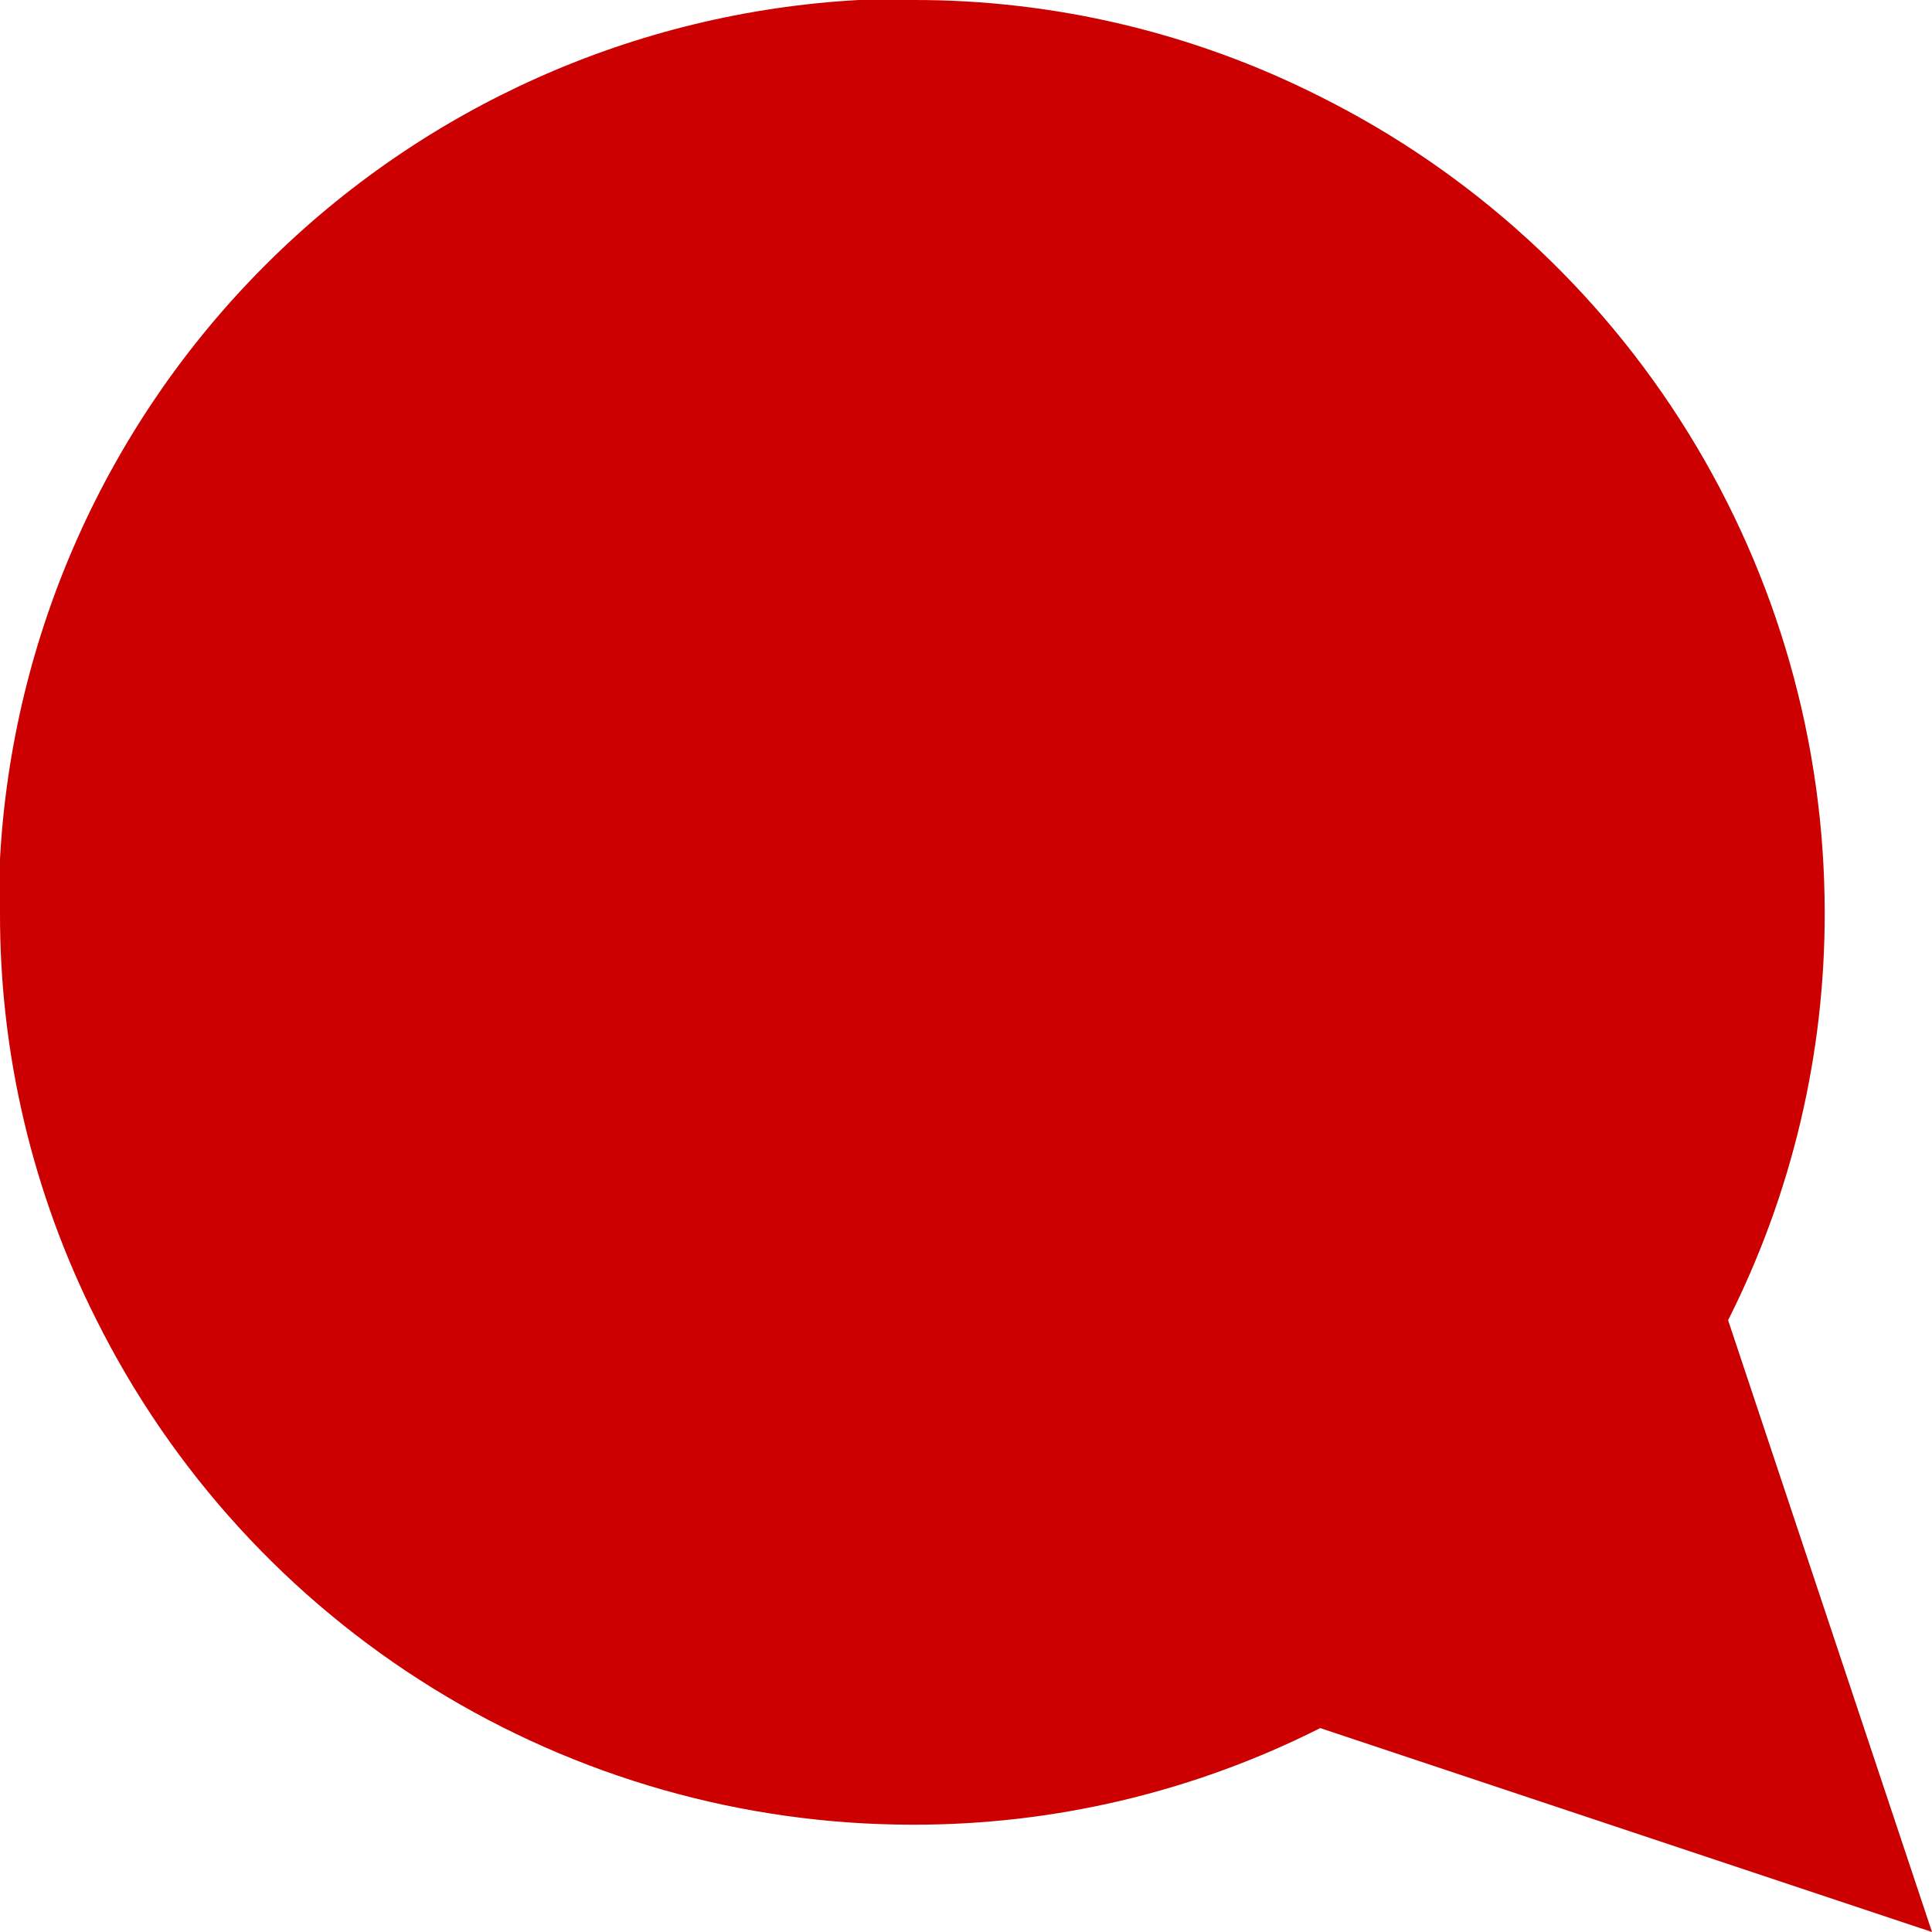 <svg width="24" height="24" viewBox="0 0 24 24" fill="none" xmlns="http://www.w3.org/2000/svg">
<path d="M3.05176e-05 11.333C-0.005 13.093 0.407 14.829 1.2 16.4C2.141 18.282 3.587 19.866 5.377 20.972C7.167 22.079 9.229 22.666 11.333 22.667C13.093 22.671 14.829 22.26 16.4 21.467L24 24L21.467 16.4C22.26 14.829 22.671 13.093 22.667 11.333C22.666 9.229 22.079 7.166 20.972 5.377C19.866 3.587 18.282 2.141 16.4 1.2C14.829 0.407 13.093 -0.005 11.333 -1.62843e-07H10.667C7.888 0.153 5.263 1.326 3.295 3.294C1.326 5.263 0.153 7.888 3.05176e-05 10.667V11.333Z" fill="#CC0000"/>
</svg>
